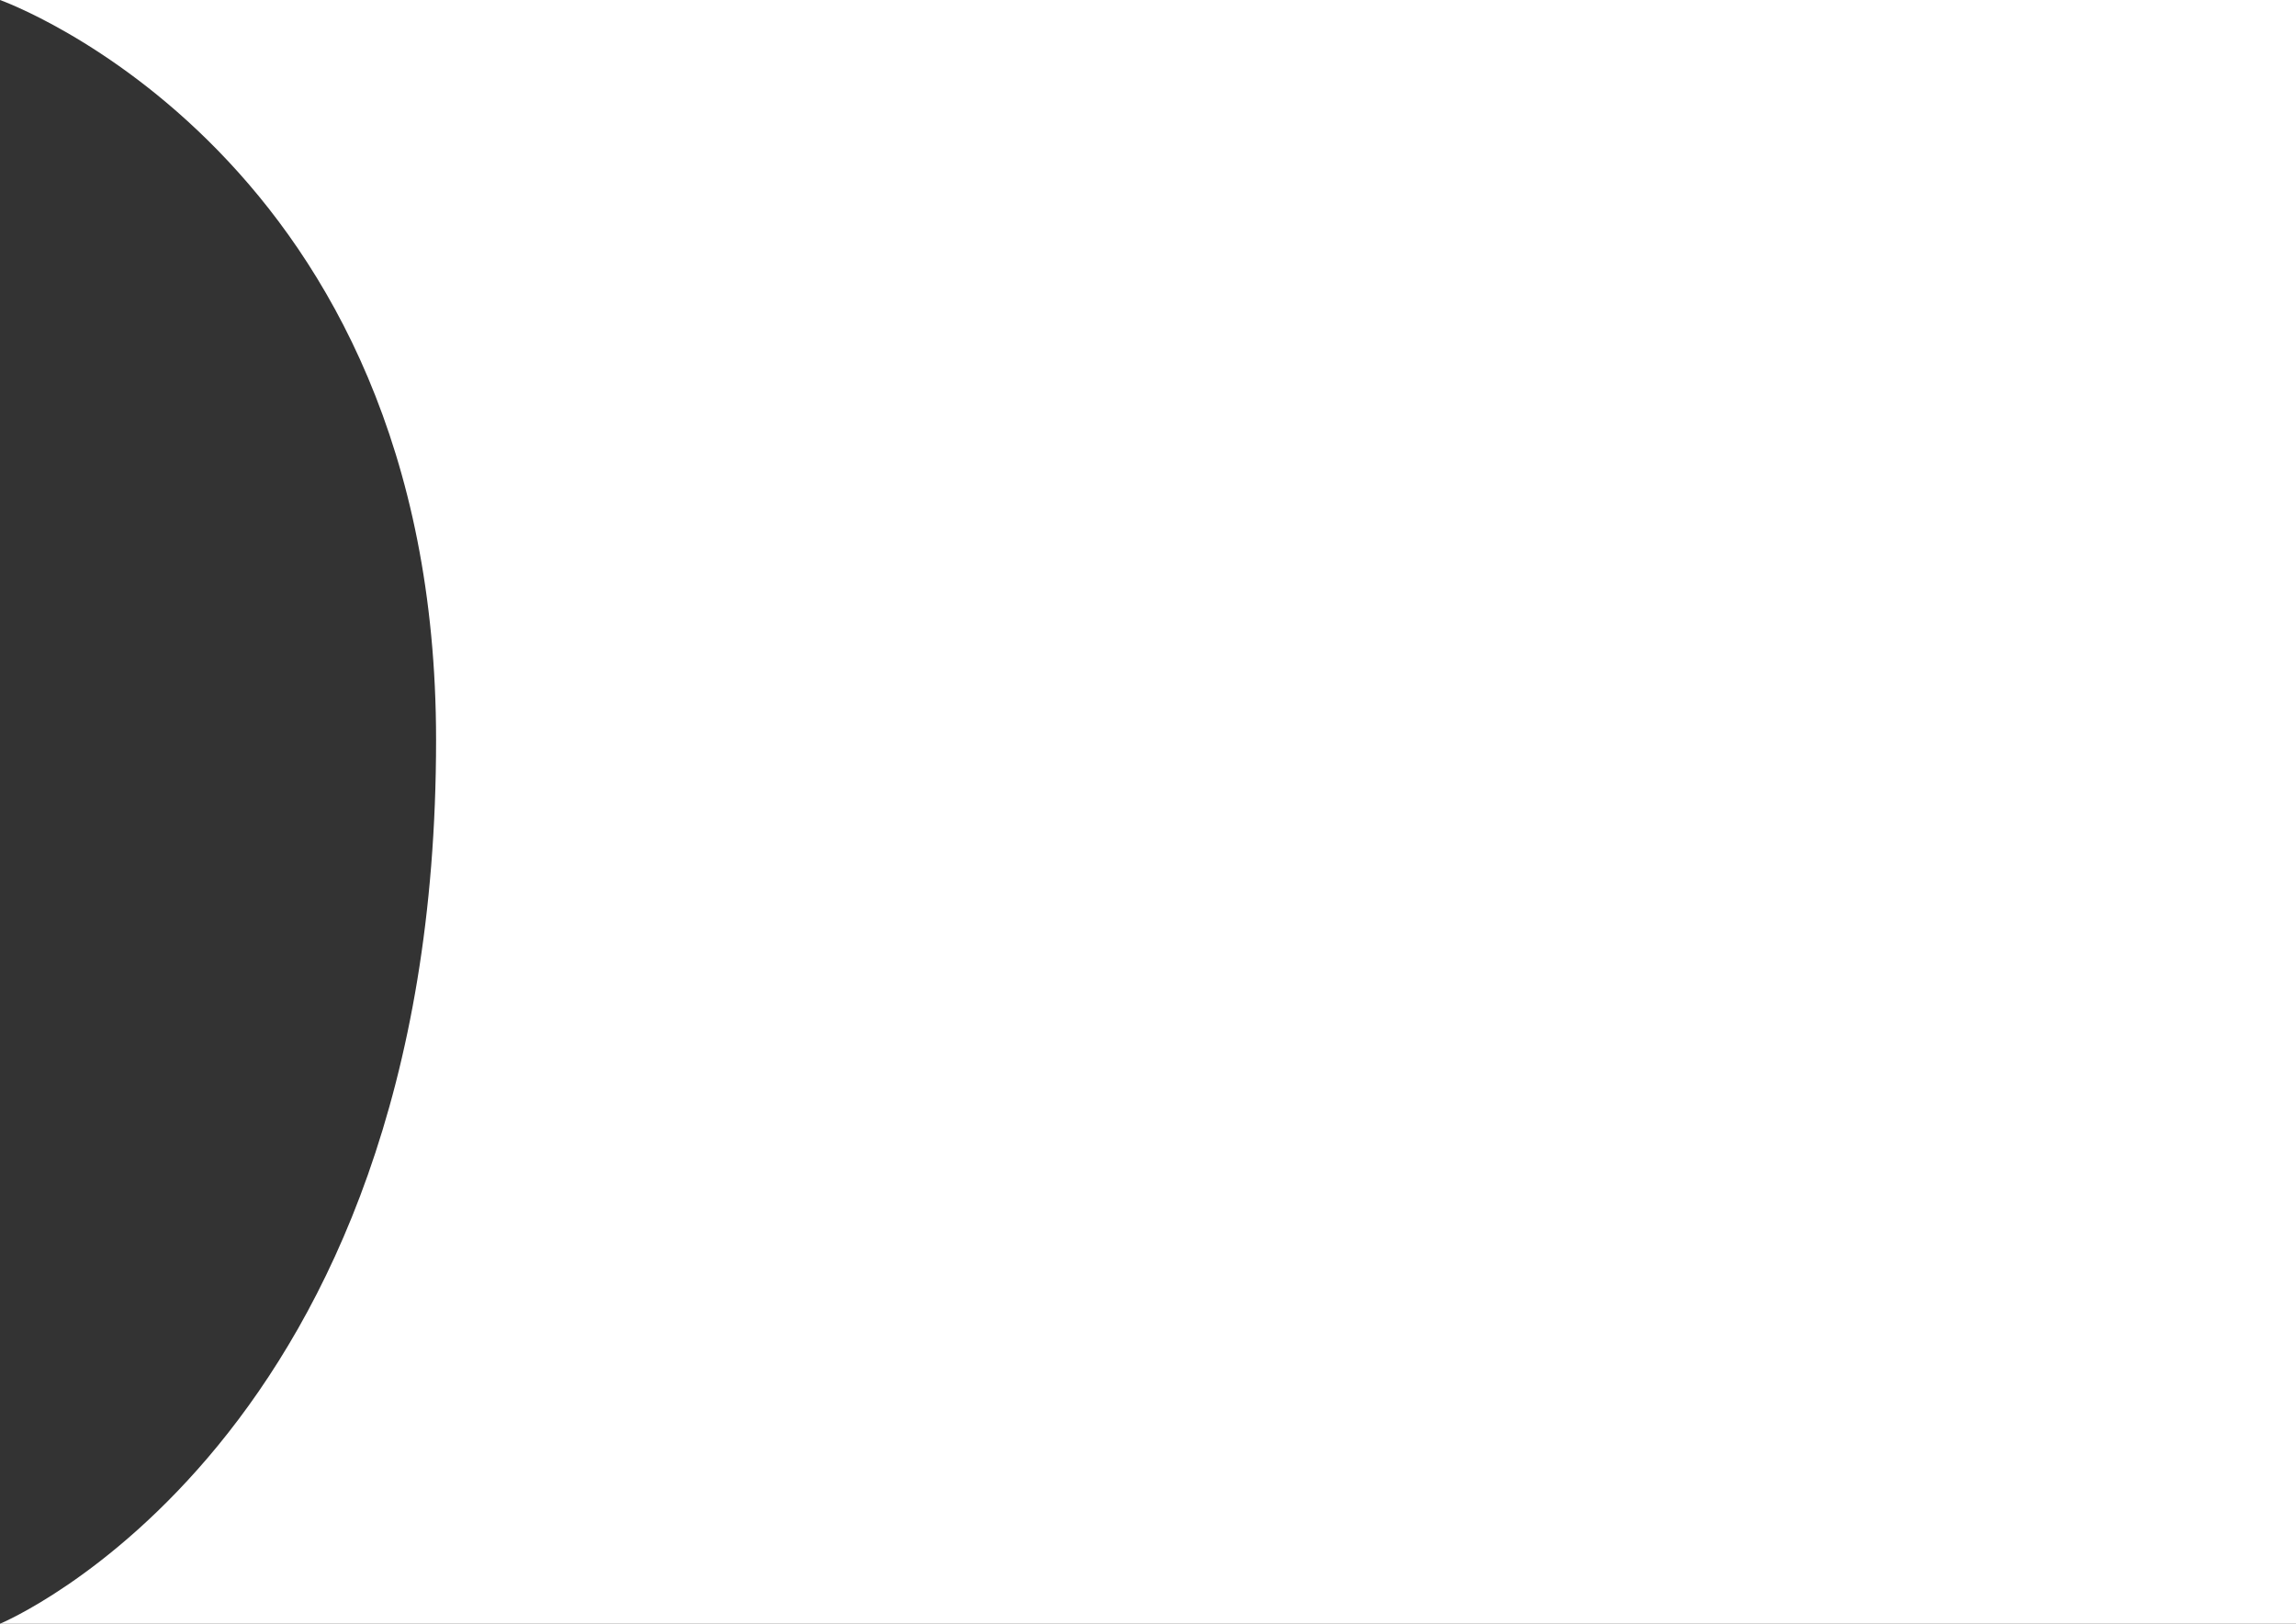 <svg version="1.1" id="Layer_1" xmlns="http://www.w3.org/2000/svg" xmlns:xlink="http://www.w3.org/1999/xlink" x="0px" y="0px"
	 viewBox="0 0 841.9 595.3" preserveAspectRatio="none" width="100%" height="100%" xml:space="preserve">
<rect x="0" y="0" width="841.9" height="595.3" fill="#333333" stroke="none"/>
<path fill="#FFFFFF" d="M841.9,595.3H0c0,0,159.9-66.3,159.9-324C159.9,56.8,0,0,0,0h841.9V595.3z"/>
</svg>
